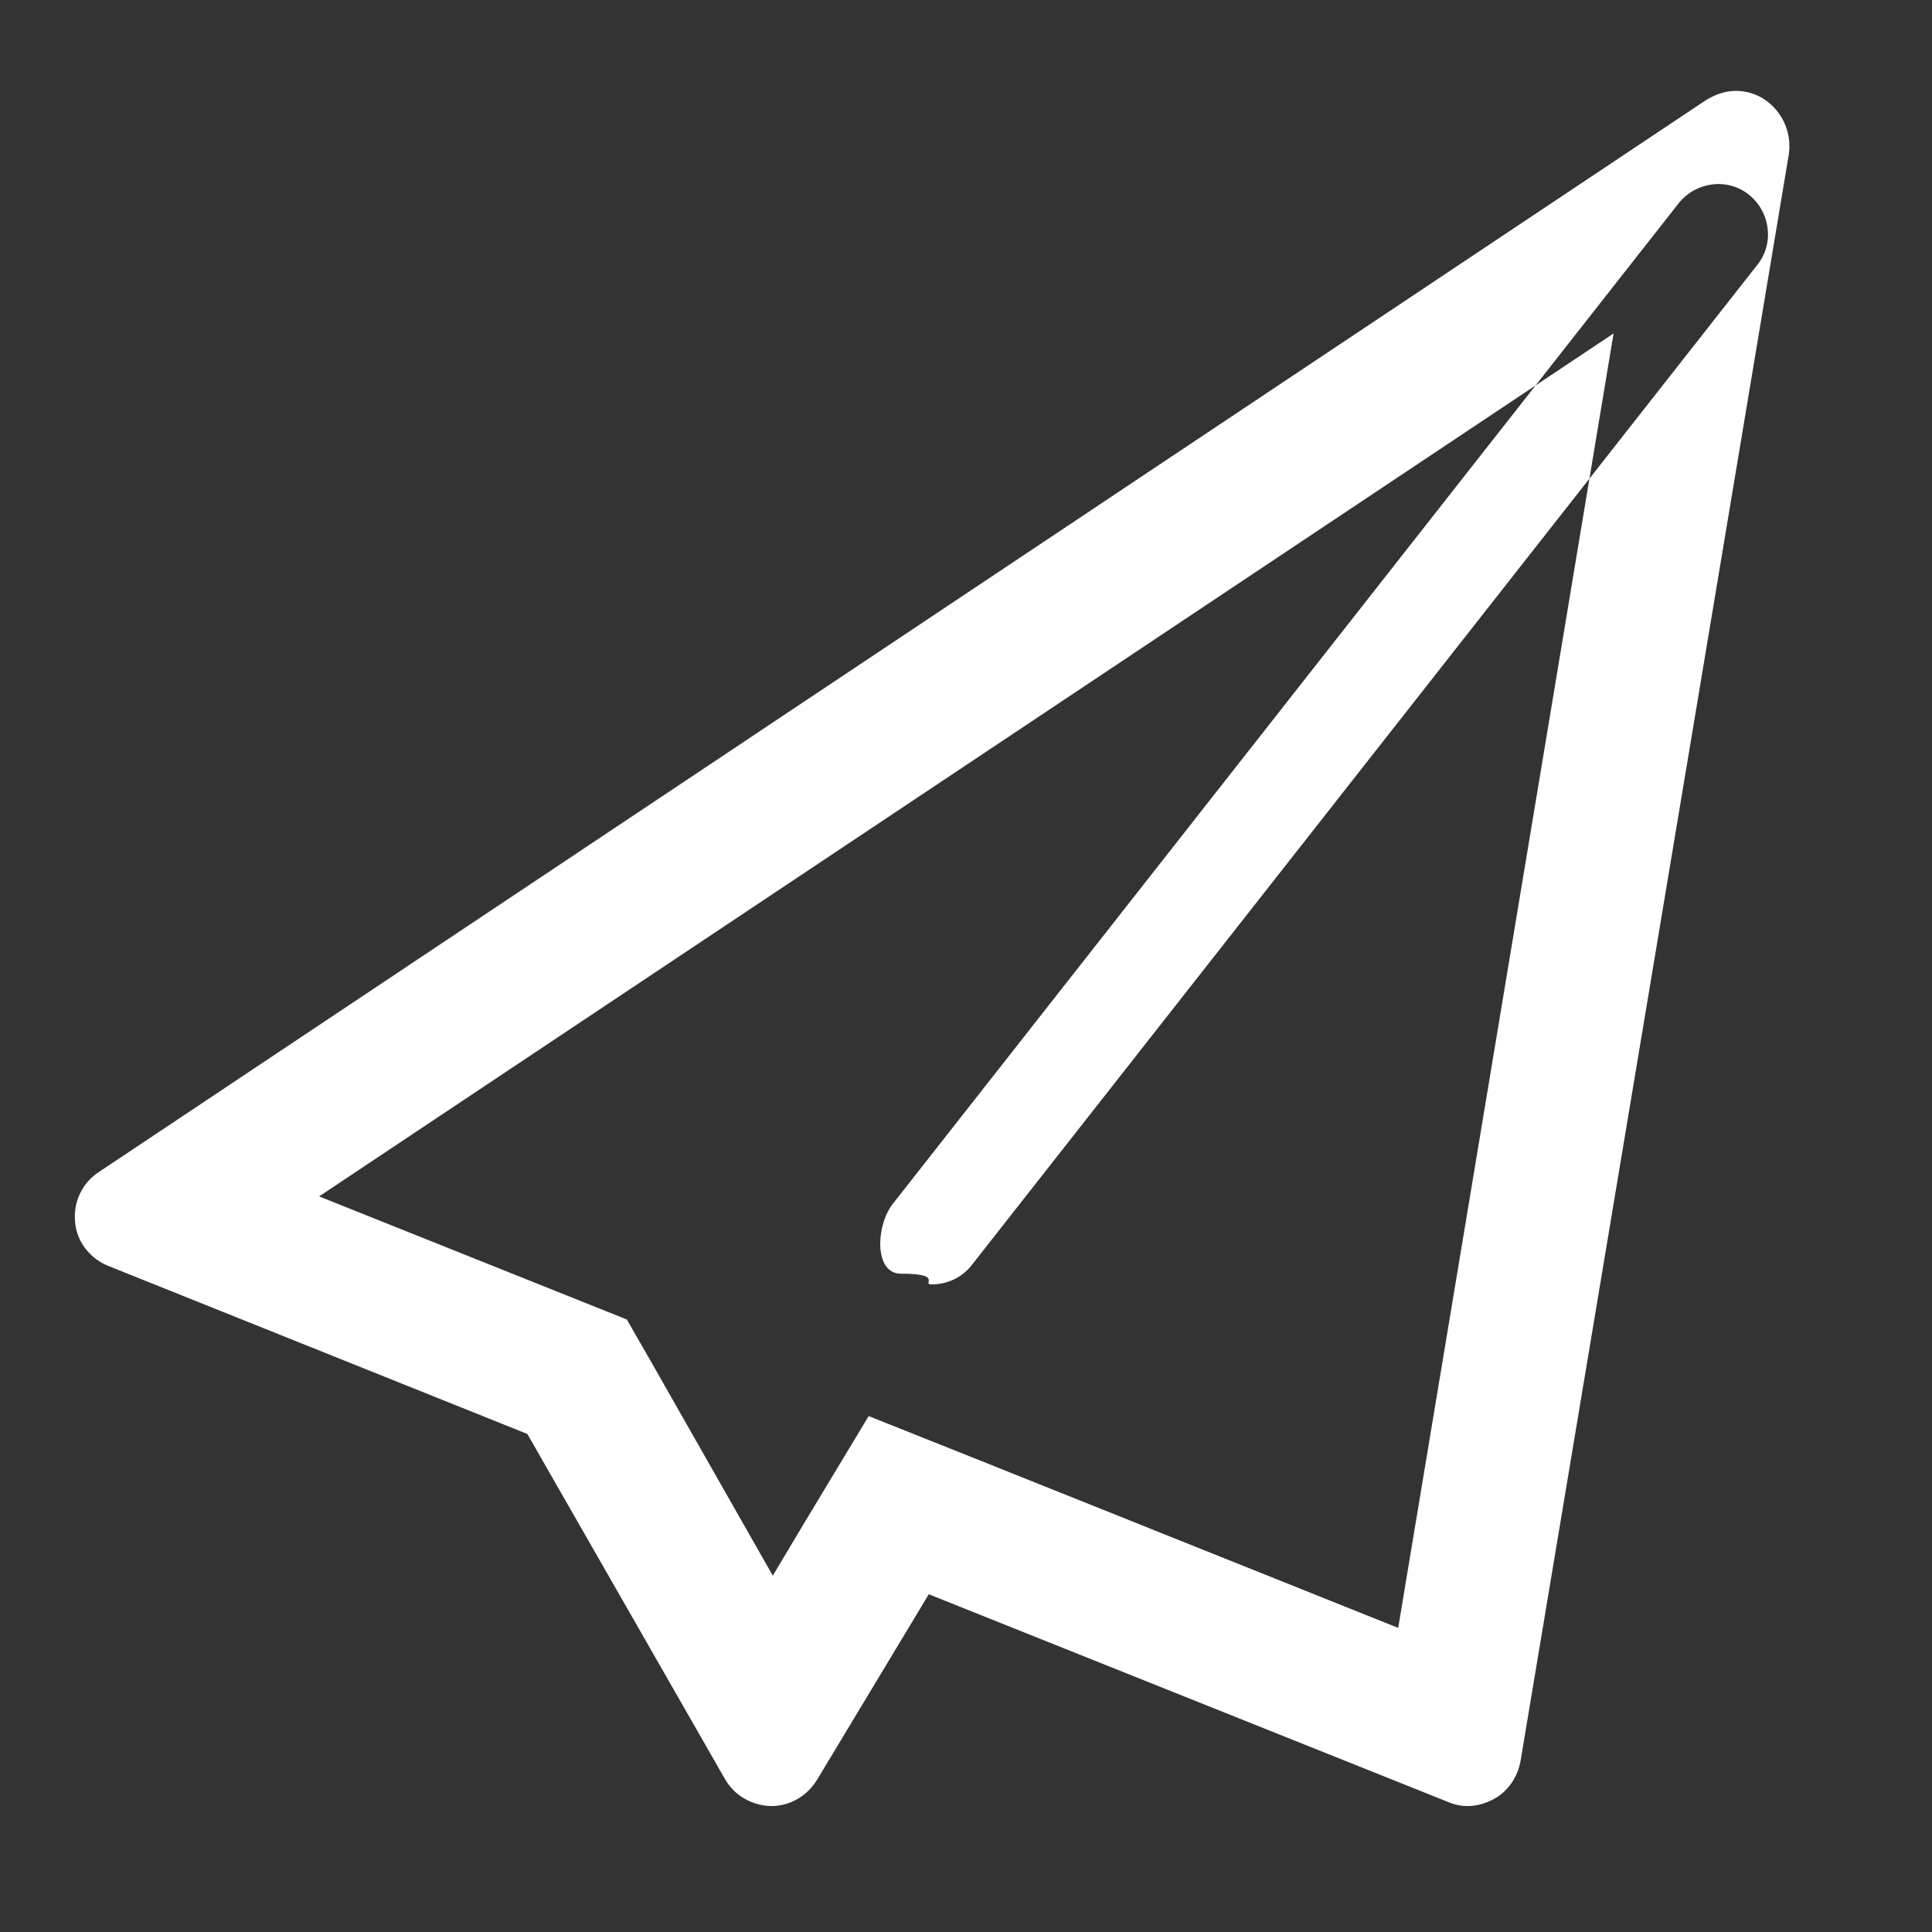 <svg version="1.2" baseProfile="tiny-ps" xmlns="http://www.w3.org/2000/svg" viewBox="0 0 27 27" width="27" height="27">
	<rect x="0" y="0" width="27" height="27" fill="#333333" stroke="none"/>
	<title>Artboard 1</title>
	<style>
		tspan { white-space:pre }
		.shp0 { fill: #ffffff } 
	</style>
	<g id="Artboard 1">
		<g id="hedder and banner">
			<g id="middide element">
				<g id="middile all">
					<path id="PaperPlane icon" class="shp0" d="M22.55 4.66L19.54 22.75L13.72 20.42L12.14 19.79L11.26 21.25L10.8 22.02L9.11 19.05L8.76 18.44L8.11 18.18L4.46 16.72L22.55 4.66M24.26 1.27C24.11 1.27 23.97 1.32 23.84 1.4L1.38 16.38C1.15 16.53 1.02 16.8 1.05 17.08C1.07 17.35 1.26 17.59 1.51 17.69L7.37 20.04L10.13 24.86C10.26 25.09 10.5 25.23 10.77 25.24C10.77 25.24 10.77 25.24 10.78 25.24C11.04 25.24 11.28 25.1 11.42 24.87L12.98 22.28L20.23 25.18C20.32 25.22 20.42 25.24 20.51 25.24C20.64 25.24 20.77 25.2 20.88 25.14C21.08 25.03 21.21 24.83 21.25 24.61L25 2.15C25.04 1.85 24.91 1.56 24.66 1.39C24.54 1.31 24.4 1.27 24.26 1.27L24.26 1.27ZM13.02 17.95C12.87 17.95 13.2 17.8 12.59 17.8C12.21 17.8 12.24 17.12 12.48 16.82L23.46 2.84C23.7 2.54 24.14 2.48 24.44 2.72C24.74 2.96 24.8 3.4 24.56 3.7L13.58 17.68C13.44 17.86 13.23 17.95 13.02 17.95Z" />
				</g>
			</g>
		</g>
	</g>
</svg>